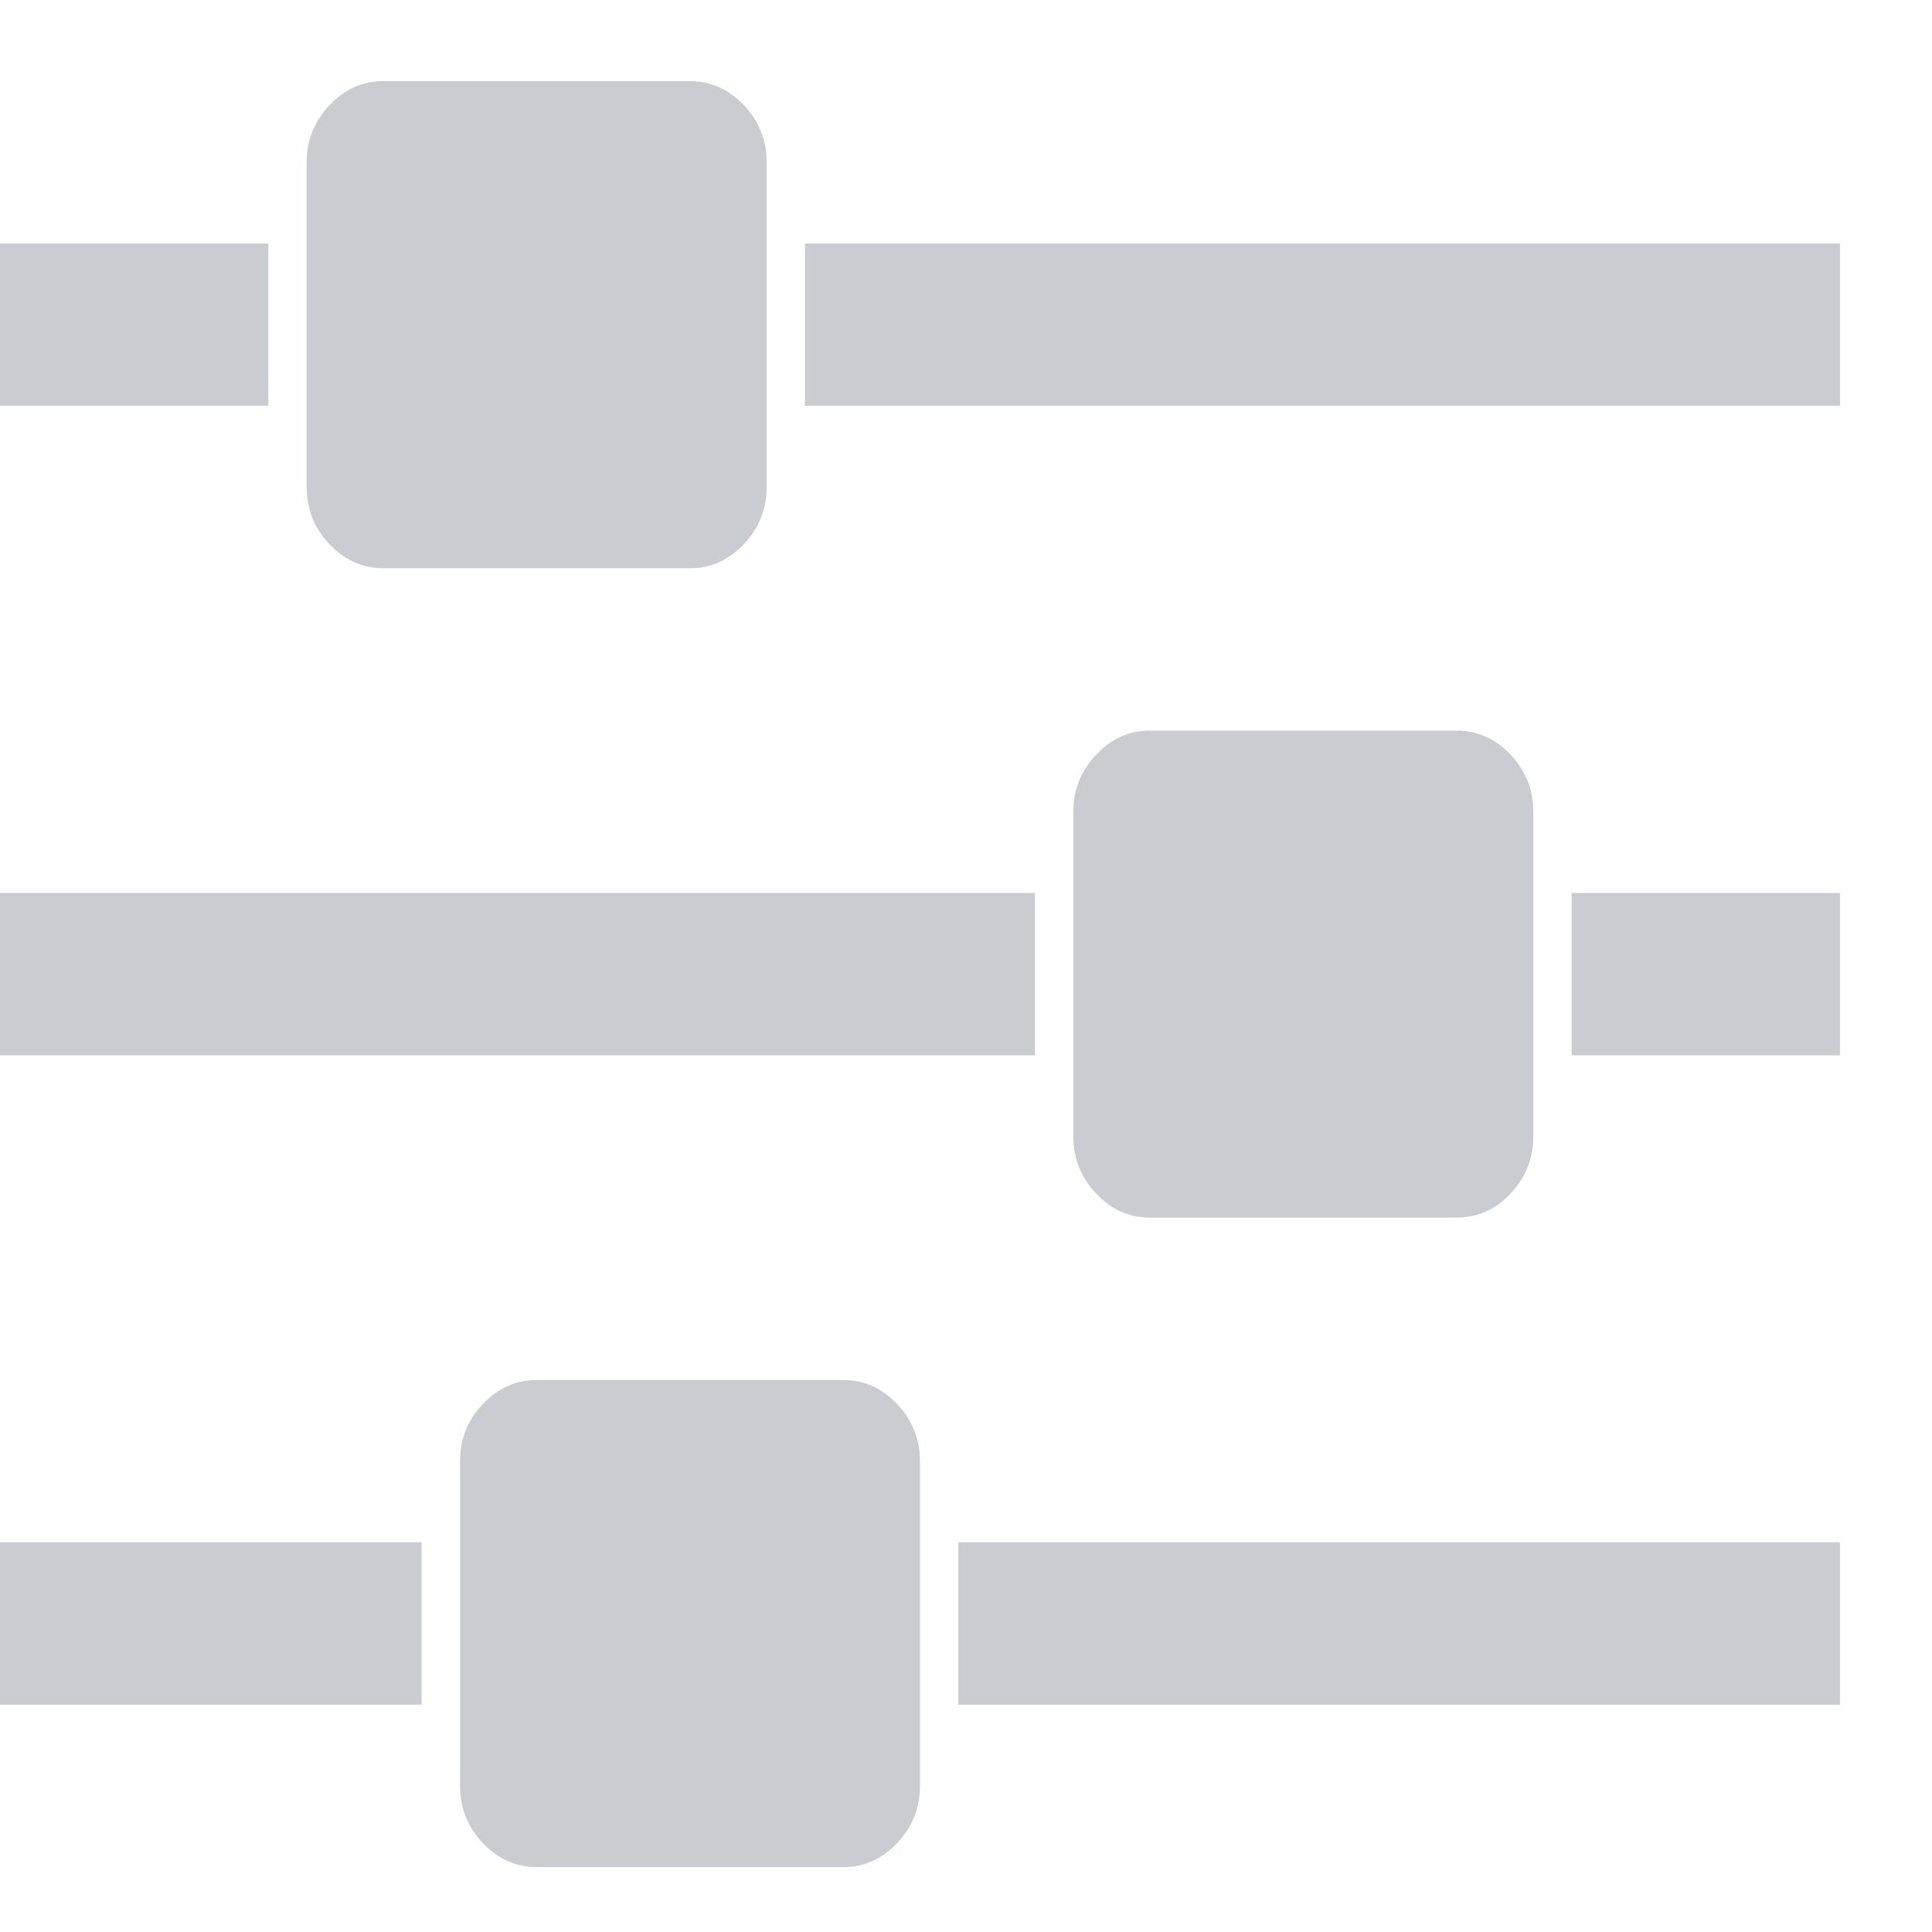 <?xml version="1.0" encoding="UTF-8"?>
<svg width="17px" height="17px" viewBox="0 0 17 17" version="1.1" xmlns="http://www.w3.org/2000/svg" xmlns:xlink="http://www.w3.org/1999/xlink">
    <!-- Generator: Sketch 51 (57462) - http://www.bohemiancoding.com/sketch -->
    <title></title>
    <desc>Created with Sketch.</desc>
    <defs></defs>
    <g id="JC-" stroke="none" stroke-width="1" fill="none" fill-rule="evenodd">
        <g id="LISTING" transform="translate(-312, -163)">
            <rect fill="#FFFFFF" x="0" y="0" width="360" height="800"></rect>
            <g id="FilterBTN" opacity="0.335" transform="translate(312, 163)" fill="#5C6979">
                <path d="M3.71,13.571 L3.71,15 L0,15 L0,13.571 L3.71,13.571 Z M7.421,12.143 C7.603,12.143 7.761,12.214 7.895,12.355 C8.028,12.496 8.095,12.664 8.095,12.857 L8.095,15.714 C8.095,15.908 8.028,16.075 7.895,16.217 C7.761,16.358 7.603,16.429 7.421,16.429 L4.722,16.429 C4.54,16.429 4.381,16.358 4.248,16.217 C4.114,16.075 4.048,15.908 4.048,15.714 L4.048,12.857 C4.048,12.664 4.114,12.496 4.248,12.355 C4.381,12.214 4.54,12.143 4.722,12.143 L7.421,12.143 Z M9.107,7.857 L9.107,9.286 L0,9.286 L0,7.857 L9.107,7.857 Z M2.361,2.143 L2.361,3.571 L0,3.571 L0,2.143 L2.361,2.143 Z M16.19,13.571 L16.19,15 L8.433,15 L8.433,13.571 L16.19,13.571 Z M6.071,0.714 C6.254,0.714 6.412,0.785 6.546,0.926 C6.679,1.068 6.746,1.235 6.746,1.429 L6.746,4.286 C6.746,4.479 6.679,4.647 6.546,4.788 C6.412,4.929 6.254,5 6.071,5 L3.373,5 C3.19,5 3.032,4.929 2.899,4.788 C2.765,4.647 2.698,4.479 2.698,4.286 L2.698,1.429 C2.698,1.235 2.765,1.068 2.899,0.926 C3.032,0.785 3.19,0.714 3.373,0.714 L6.071,0.714 Z M12.817,6.429 C13,6.429 13.158,6.499 13.292,6.641 C13.425,6.782 13.492,6.949 13.492,7.143 L13.492,10 C13.492,10.193 13.425,10.361 13.292,10.502 C13.158,10.644 13,10.714 12.817,10.714 L10.119,10.714 C9.936,10.714 9.778,10.644 9.645,10.502 C9.511,10.361 9.444,10.193 9.444,10 L9.444,7.143 C9.444,6.949 9.511,6.782 9.645,6.641 C9.778,6.499 9.936,6.429 10.119,6.429 L12.817,6.429 Z M16.19,7.857 L16.19,9.286 L13.829,9.286 L13.829,7.857 L16.19,7.857 Z M16.19,2.143 L16.19,3.571 L7.083,3.571 L7.083,2.143 L16.19,2.143 Z" id=""></path>
            </g>
        </g>
    </g>
</svg>
